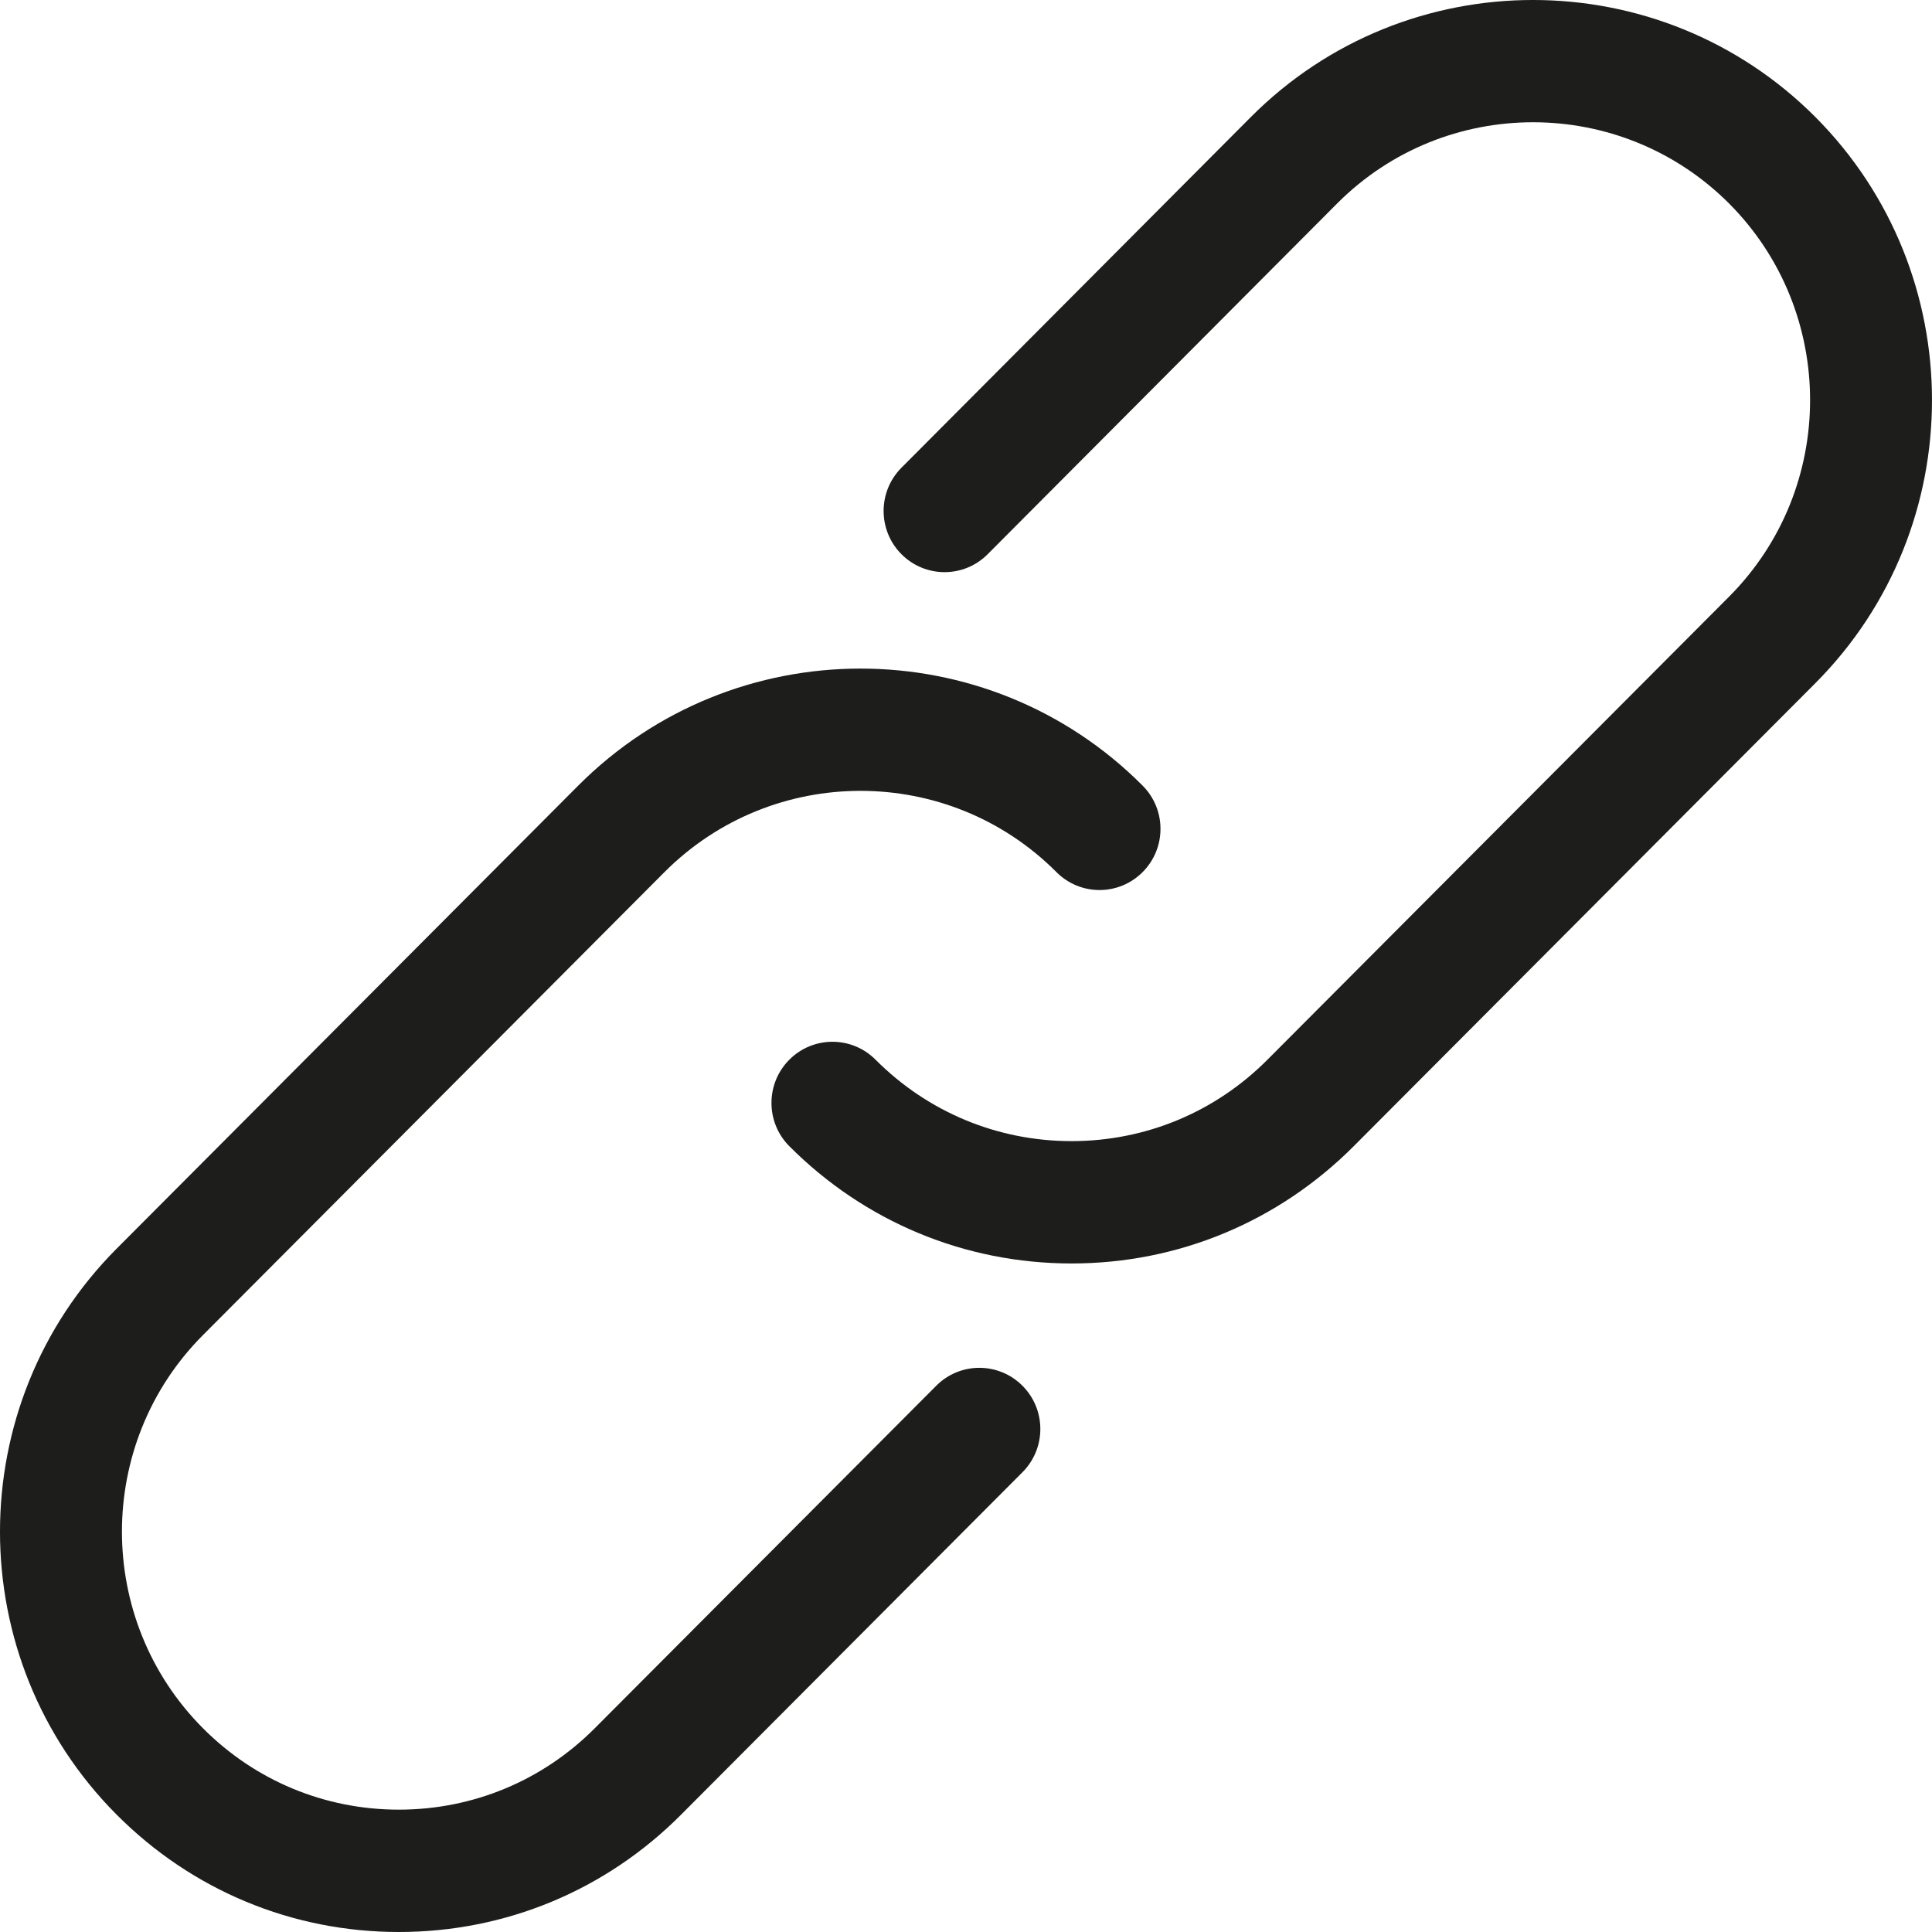 <?xml version="1.0" encoding="utf-8"?>
<!-- Generator: Adobe Illustrator 16.0.0, SVG Export Plug-In . SVG Version: 6.00 Build 0)  -->
<!DOCTYPE svg PUBLIC "-//W3C//DTD SVG 1.1//EN" "http://www.w3.org/Graphics/SVG/1.1/DTD/svg11.dtd">
<svg version="1.1" xmlns="http://www.w3.org/2000/svg" xmlns:xlink="http://www.w3.org/1999/xlink" x="0px" y="0px" width="64px"
	 height="64px" viewBox="0 0 64 64" enable-background="new 0 0 64 64" xml:space="preserve">
<g id="eye">
	<g>
		<path fill="#1D1D1B" d="M60.135,3.875c-5.156-5.166-13.545-5.168-18.697,0L29.862,15.494c-0.788,0.791-0.788,2.074,0,2.865
			c0.79,0.792,2.067,0.792,2.856,0L44.294,6.741c3.578-3.589,9.401-3.587,12.984,0c3.578,3.591,3.578,9.435,0,13.024L41.986,35.104
			c-1.732,1.739-4.038,2.697-6.49,2.697c-2.451,0-4.758-0.959-6.492-2.697c-0.789-0.792-2.067-0.792-2.857,0
			c-0.788,0.791-0.788,2.074,0,2.865c2.499,2.505,5.818,3.885,9.35,3.885s6.848-1.381,9.347-3.885l15.292-15.338
			C65.288,17.461,65.288,9.047,60.135,3.875z"/>
		<path fill="#1D1D1B" d="M31.015,45.904L19.703,57.25c-1.732,1.739-4.039,2.697-6.491,2.697c-2.451,0-4.759-0.958-6.489-2.697
			c-3.578-3.591-3.578-9.434,0-13.023l15.289-15.338c3.582-3.588,9.406-3.588,12.983,0c0.789,0.793,2.067,0.793,2.856,0
			c0.789-0.791,0.789-2.072,0-2.864c-5.152-5.17-13.541-5.17-18.697,0L3.866,41.361c-5.155,5.17-5.155,13.584,0,18.754
			C6.363,62.621,9.682,64,13.212,64c3.531,0,6.853-1.379,9.348-3.885L33.87,48.77c0.79-0.791,0.79-2.074,0-2.865
			C33.082,45.113,31.803,45.113,31.015,45.904z"/>
	</g>
</g>
<g id="comment">
</g>
<g id="map-marker">
</g>
<g id="earth">
</g>
<g id="heart">
</g>
<g id="twitter">
</g>
<g id="bucket">
</g>
<g id="paperclip">
</g>
<g id="undo">
</g>
<g id="redo">
</g>
<g id="chevron-left">
</g>
<g id="chevron-right">
</g>
<g id="cross">
</g>
<g id="search">
</g>
<g id="hamburger">
</g>
</svg>
